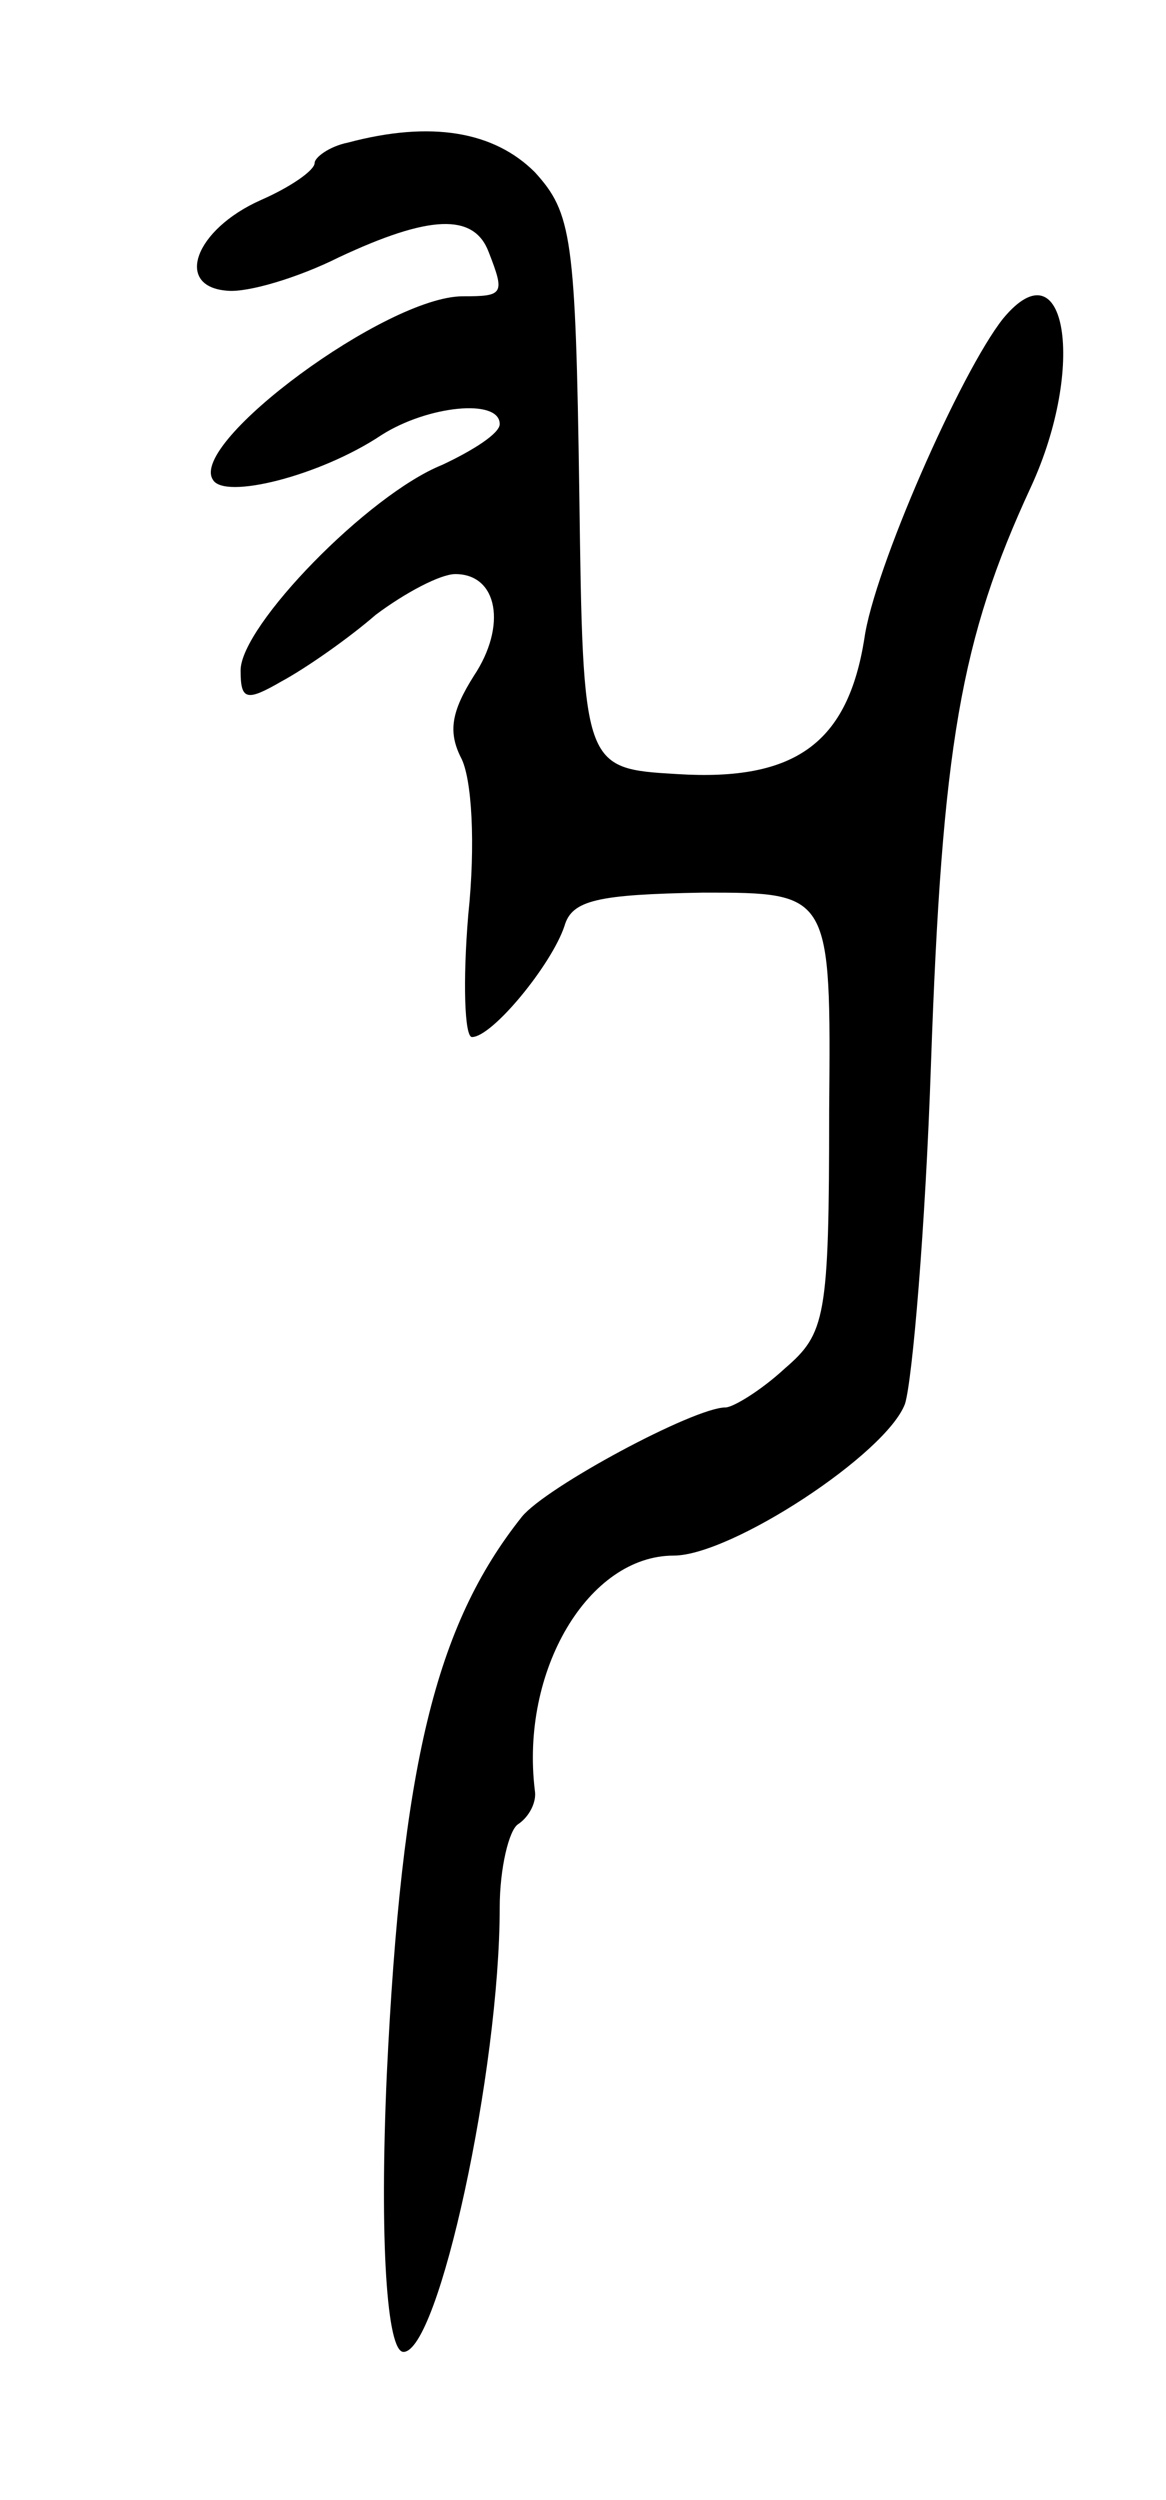 <svg version="1.0" xmlns="http://www.w3.org/2000/svg"
 width="63pt" height="135pt" viewBox="0 0 63 135"
 preserveAspectRatio="xMidYMid meet">
<g transform="translate(0,135) scale(0.1,-0.1)"
fill="#000000" stroke="none">
<path d="M188 1273 c-10 -2 -18 -8 -18 -11 0 -4 -13 -13 -29 -20 -36 -16 -47
-47 -18 -49 11 -1 38 7 60 18 49 23 73 24 81 3 9 -23 8 -24 -14 -24 -41 0
-148 -79 -135 -99 6 -11 58 2 91 24 25 16 64 20 64 6 0 -5 -14 -14 -31 -22
-40 -16 -109 -87 -109 -111 0 -16 3 -17 22 -6 13 7 36 23 51 36 16 12 35 22
43 22 23 0 28 -28 10 -55 -12 -19 -14 -30 -7 -44 6 -11 8 -47 4 -85 -3 -36 -2
-66 2 -66 11 0 43 39 50 60 4 14 18 17 75 18 69 0 69 0 68 -118 0 -112 -2
-120 -24 -139 -13 -12 -28 -21 -32 -21 -17 0 -97 -43 -110 -59 -47 -59 -65
-135 -73 -301 -4 -90 0 -150 9 -150 19 0 52 152 52 240 0 21 5 42 10 45 6 4
10 12 9 18 -8 65 29 127 75 127 31 0 115 55 125 82 4 13 11 95 14 183 6 172
16 230 54 312 30 65 19 132 -15 91 -23 -29 -70 -136 -75 -173 -9 -56 -37 -77
-101 -73 -51 3 -51 3 -53 152 -2 138 -4 151 -24 173 -22 22 -56 28 -101 16z"/>
</g>
</svg>
